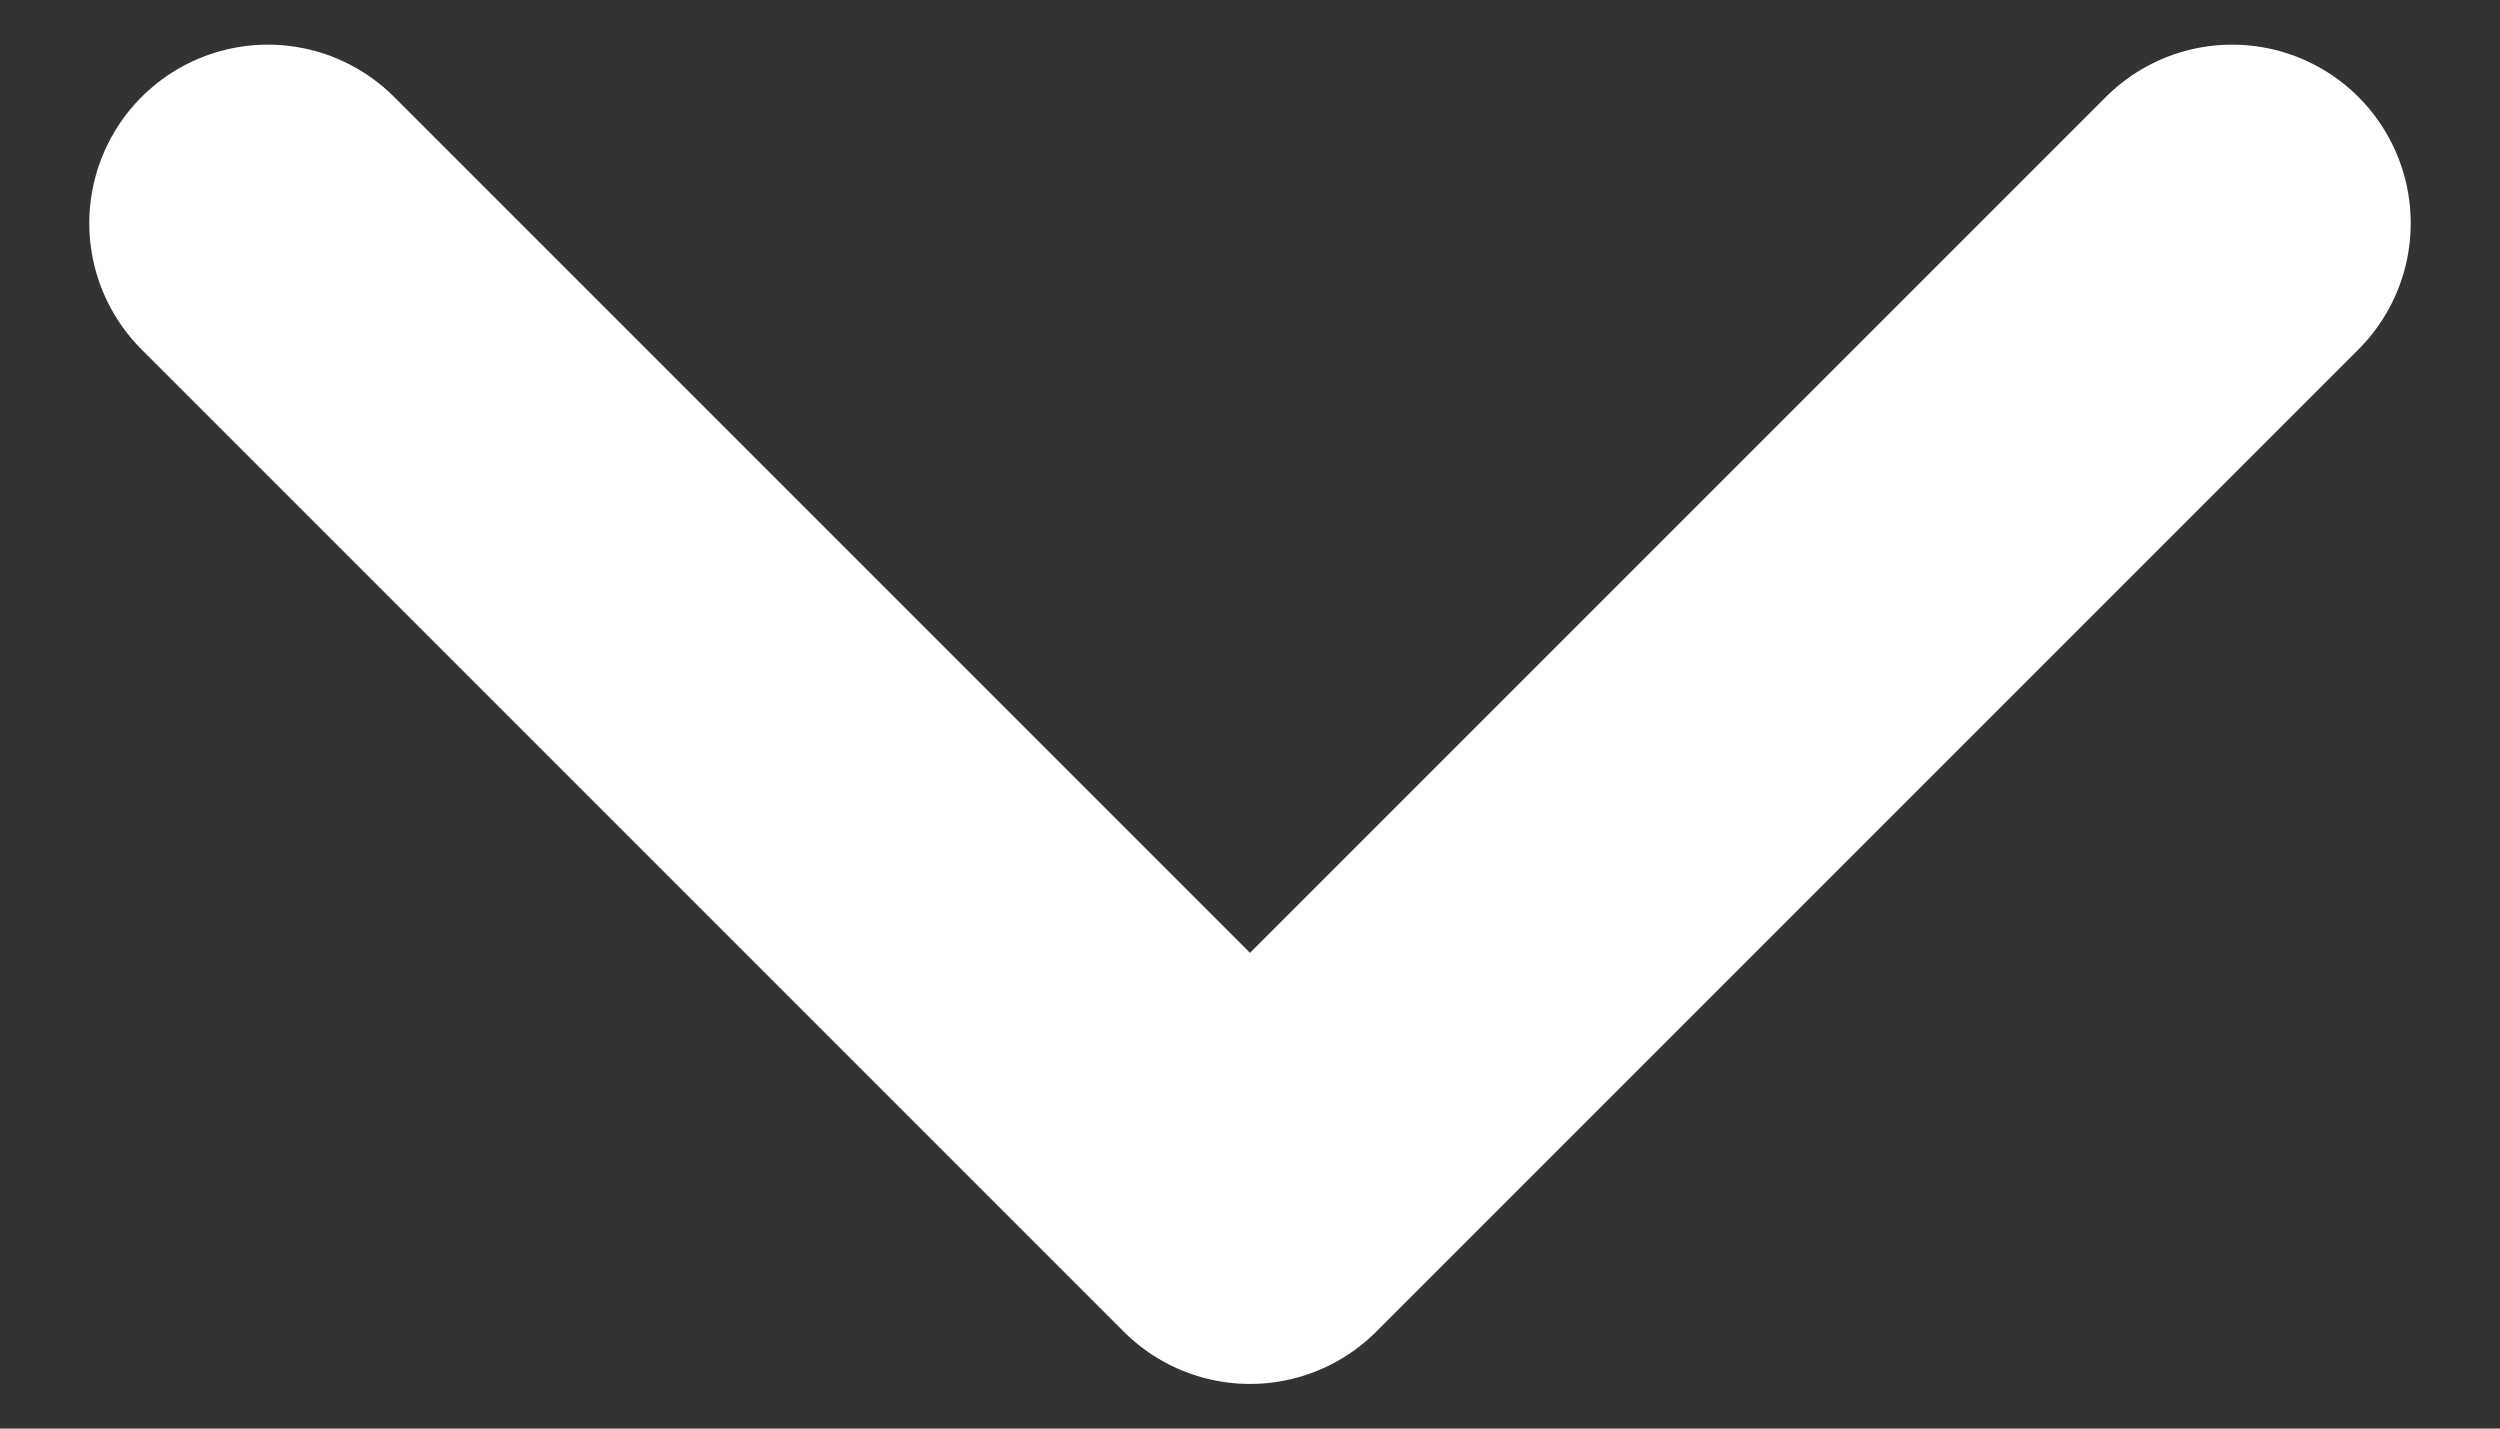 <svg width="7" height="4" viewBox="0 0 7 4" fill="none" xmlns="http://www.w3.org/2000/svg">
<rect x="0" y="0" width="7" height="4" fill="#333333" stroke="none"/>
<path d="M0.75 0.625L3.5 3.375L6.25 0.625" stroke="white" stroke-linecap="round" stroke-linejoin="round"/>
</svg>
